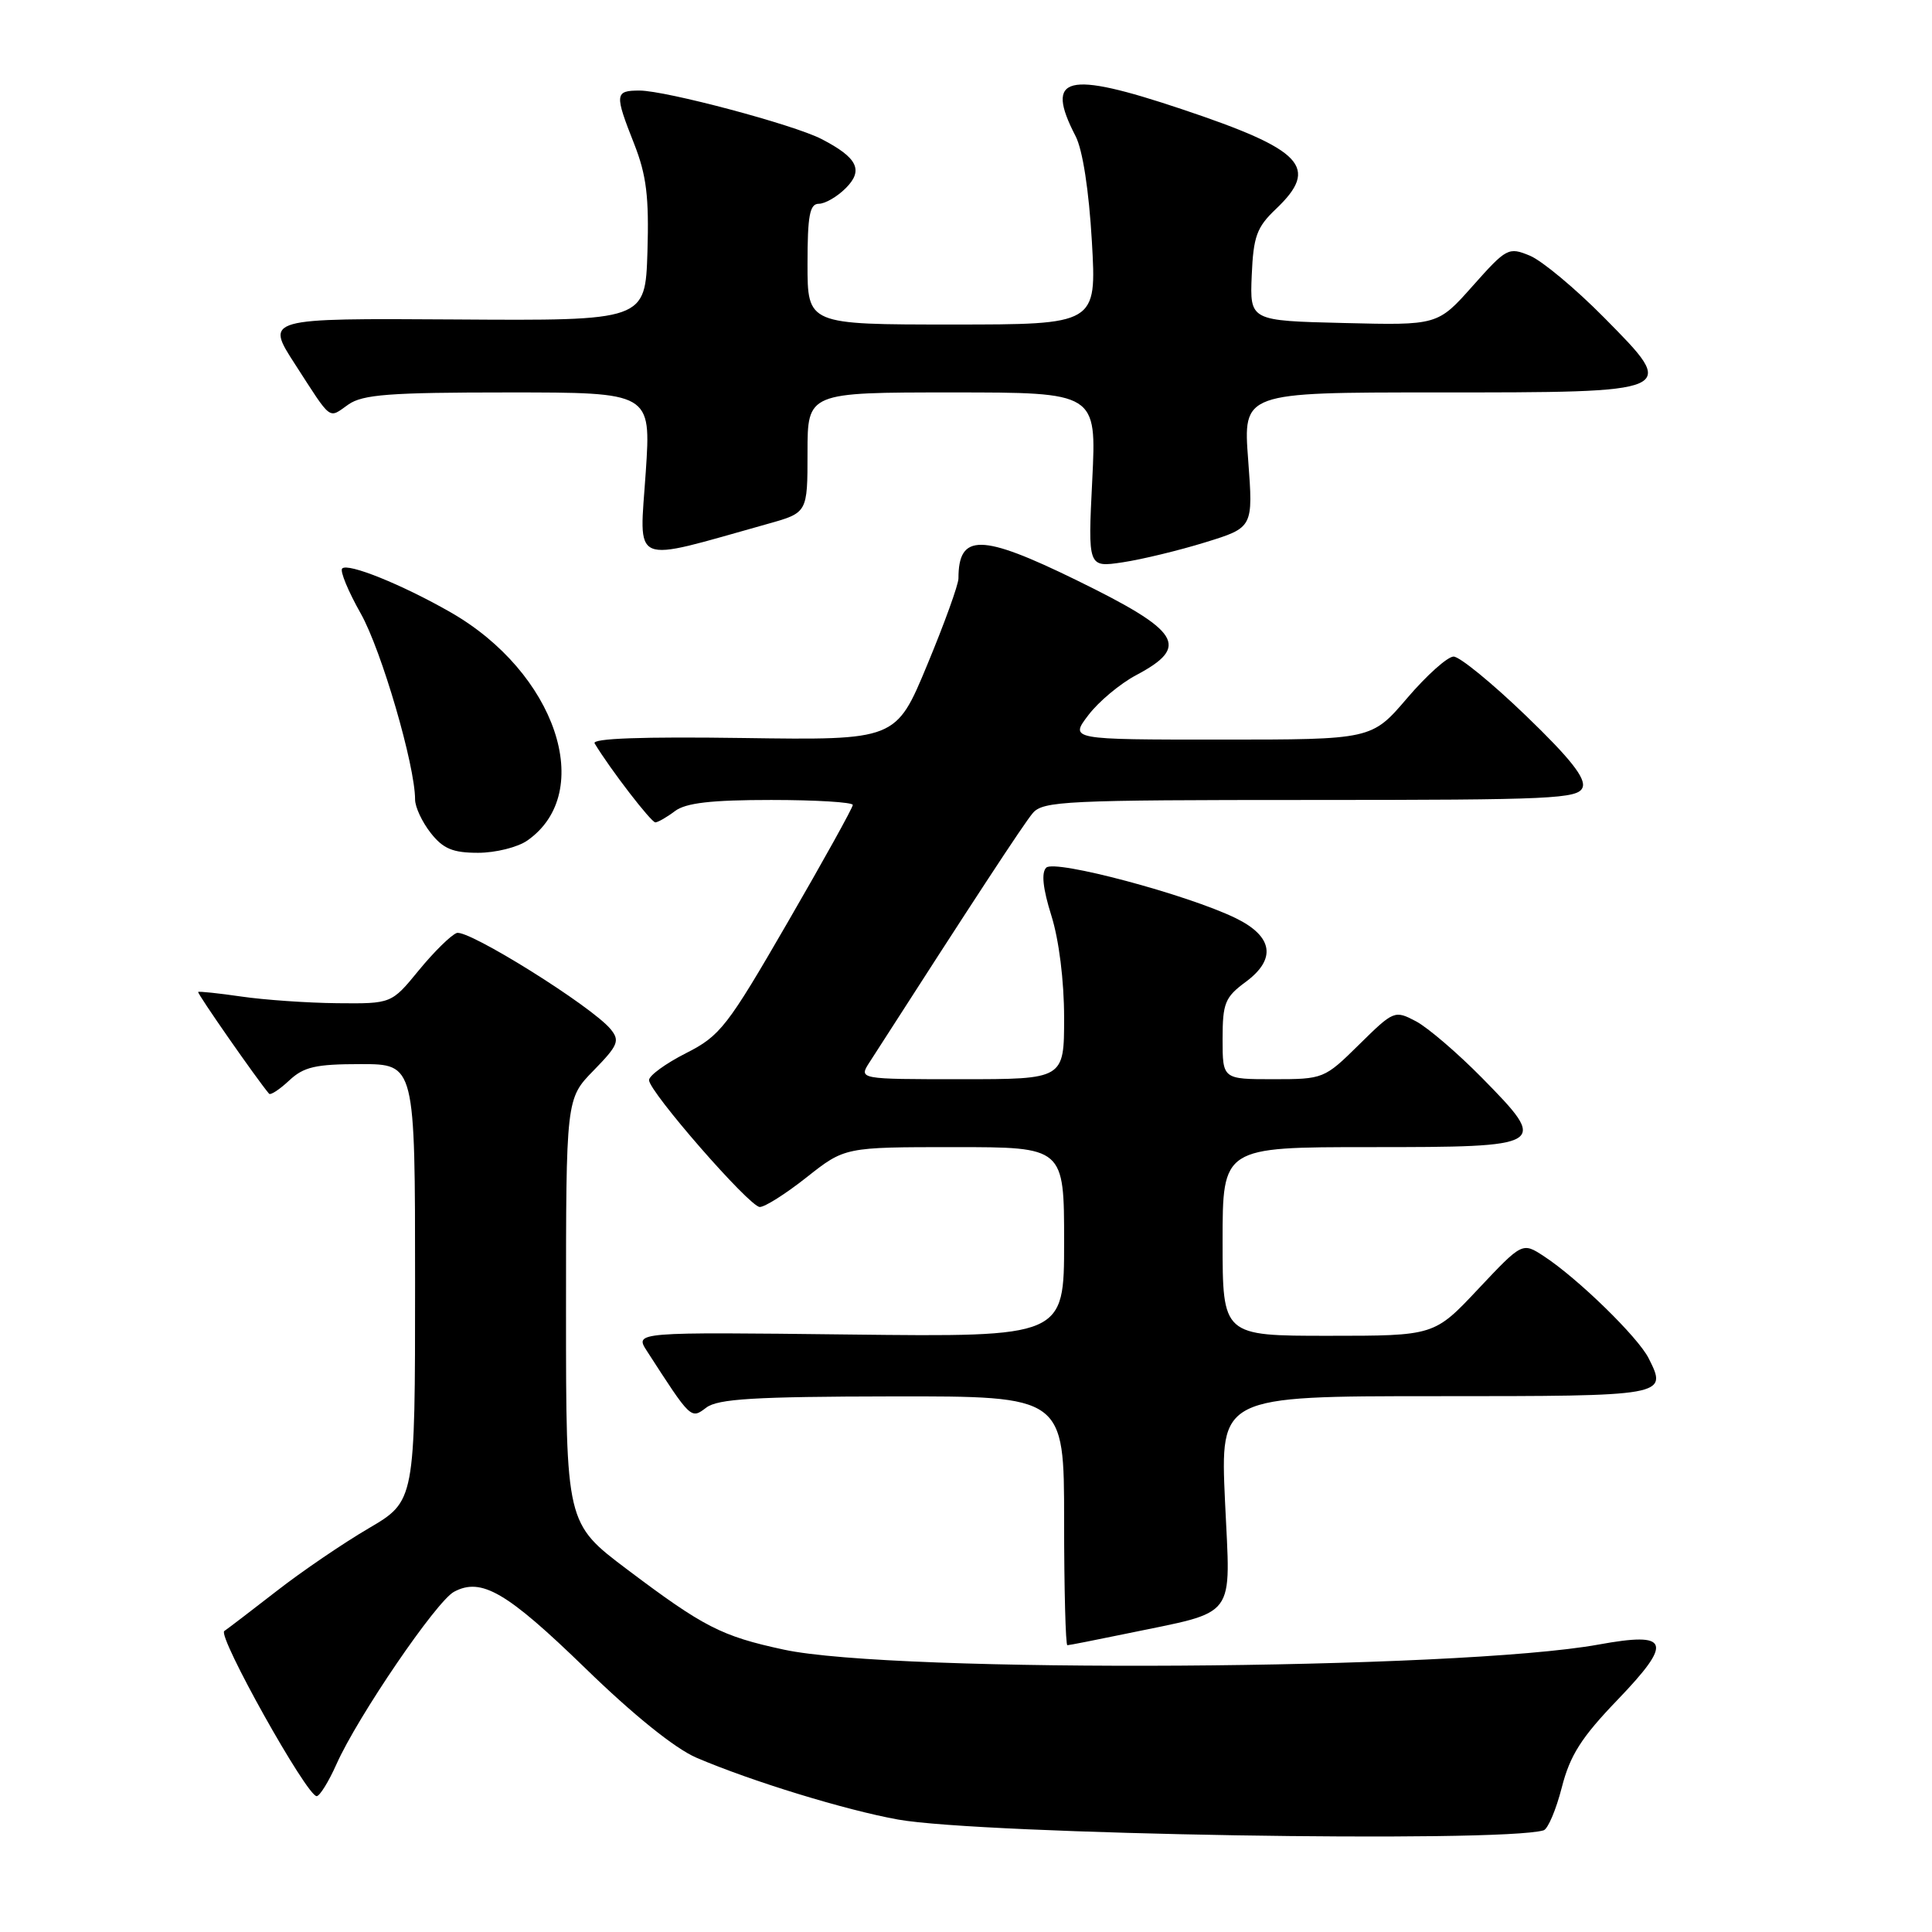 <?xml version="1.0" encoding="UTF-8" standalone="no"?>
<!DOCTYPE svg PUBLIC "-//W3C//DTD SVG 1.1//EN" "http://www.w3.org/Graphics/SVG/1.1/DTD/svg11.dtd" >
<svg xmlns="http://www.w3.org/2000/svg" xmlns:xlink="http://www.w3.org/1999/xlink" version="1.1" viewBox="0 0 256 256">
 <g >
 <path fill="currentColor"
d=" M 204.53 242.53 C 205.10 242.37 206.18 239.82 206.94 236.87 C 208.03 232.59 209.53 230.23 214.34 225.23 C 221.72 217.54 221.26 216.19 211.83 217.91 C 193.24 221.29 118.48 221.76 103.84 218.58 C 95.58 216.80 93.24 215.59 83.09 207.95 C 75.00 201.85 75.00 201.85 75.00 173.72 C 75.00 145.58 75.00 145.58 78.66 141.84 C 81.91 138.51 82.16 137.90 80.91 136.37 C 78.42 133.34 61.97 123.07 60.51 123.63 C 59.73 123.93 57.47 126.16 55.48 128.59 C 51.87 133.00 51.87 133.00 44.68 132.93 C 40.73 132.89 35.02 132.49 32.00 132.05 C 28.98 131.61 26.39 131.34 26.26 131.44 C 26.08 131.60 34.06 143.05 35.65 144.92 C 35.85 145.15 37.05 144.36 38.32 143.17 C 40.25 141.36 41.82 141.00 47.81 141.00 C 55.00 141.00 55.00 141.00 55.00 169.95 C 55.00 198.90 55.00 198.90 48.85 202.51 C 45.47 204.49 39.99 208.22 36.67 210.81 C 33.35 213.39 30.22 215.78 29.72 216.12 C 28.78 216.76 40.65 238.00 41.96 238.00 C 42.36 238.00 43.55 236.09 44.59 233.75 C 47.39 227.47 57.82 212.17 60.16 210.92 C 63.78 208.98 67.15 210.95 77.55 221.04 C 83.92 227.24 89.45 231.69 92.27 232.90 C 99.55 236.02 112.00 239.84 119.00 241.10 C 129.96 243.07 198.75 244.22 204.53 242.53 Z  M 149.18 216.48 C 164.14 213.36 163.05 214.83 162.32 198.93 C 161.69 185.00 161.69 185.00 190.26 185.00 C 220.92 185.00 220.98 184.99 218.45 179.97 C 217.04 177.17 209.06 169.39 204.58 166.46 C 201.72 164.59 201.72 164.59 195.88 170.79 C 190.05 177.00 190.05 177.00 176.03 177.00 C 162.00 177.00 162.00 177.00 162.00 164.50 C 162.00 152.00 162.00 152.00 181.53 152.00 C 205.05 152.00 205.26 151.87 196.39 142.84 C 193.15 139.55 189.21 136.17 187.63 135.33 C 184.80 133.84 184.68 133.89 180.09 138.41 C 175.49 142.95 175.35 143.00 168.72 143.00 C 162.00 143.00 162.00 143.00 162.00 137.69 C 162.00 132.92 162.31 132.14 165.06 130.11 C 169.16 127.08 168.69 124.08 163.74 121.66 C 157.34 118.54 139.75 113.85 138.63 114.97 C 137.96 115.64 138.19 117.75 139.31 121.32 C 140.32 124.52 141.00 129.96 141.00 134.84 C 141.00 143.00 141.00 143.00 127.38 143.00 C 113.77 143.00 113.77 143.00 115.22 140.75 C 128.96 119.36 135.63 109.18 136.84 107.75 C 138.19 106.14 141.22 106.00 173.69 106.00 C 205.75 106.00 209.12 105.84 209.70 104.34 C 210.16 103.14 208.07 100.49 202.20 94.84 C 197.73 90.53 193.41 87.00 192.61 87.00 C 191.81 87.00 189.04 89.48 186.46 92.50 C 181.76 98.00 181.76 98.00 161.75 98.00 C 141.74 98.00 141.74 98.00 144.22 94.75 C 145.58 92.96 148.42 90.59 150.53 89.47 C 157.74 85.65 156.47 83.64 142.59 76.85 C 129.99 70.69 127.00 70.65 127.00 76.65 C 127.00 77.46 125.14 82.62 122.86 88.10 C 118.72 98.08 118.72 98.08 98.45 97.79 C 85.13 97.60 78.40 97.84 78.79 98.50 C 80.87 101.95 86.30 108.99 86.84 108.97 C 87.20 108.95 88.37 108.28 89.44 107.47 C 90.87 106.39 94.24 106.00 102.19 106.00 C 108.14 106.00 113.00 106.30 113.00 106.66 C 113.00 107.02 109.12 114.02 104.38 122.20 C 96.35 136.08 95.44 137.25 90.88 139.56 C 88.20 140.92 86.00 142.52 86.00 143.12 C 86.00 144.64 99.25 159.84 100.66 159.93 C 101.30 159.97 104.10 158.20 106.88 156.00 C 111.94 152.00 111.94 152.00 126.47 152.00 C 141.00 152.00 141.00 152.00 141.00 164.58 C 141.00 177.16 141.00 177.16 112.55 176.83 C 84.10 176.50 84.10 176.50 85.71 179.00 C 91.59 188.11 91.54 188.06 93.58 186.52 C 95.12 185.35 99.95 185.06 118.25 185.03 C 141.00 185.00 141.00 185.00 141.00 201.50 C 141.00 210.57 141.20 218.00 141.43 218.00 C 141.67 218.00 145.16 217.31 149.18 216.48 Z  M 69.88 111.37 C 79.02 104.97 73.64 89.07 59.65 81.10 C 53.22 77.43 46.10 74.56 45.34 75.33 C 45.02 75.65 46.13 78.34 47.81 81.31 C 50.55 86.18 55.00 101.41 55.00 105.94 C 55.00 106.93 55.93 108.92 57.07 110.37 C 58.72 112.47 60.00 113.00 63.35 113.00 C 65.66 113.00 68.60 112.27 69.88 111.37 Z  M 159.71 71.86 C 166.06 69.90 166.06 69.90 165.39 60.95 C 164.71 52.00 164.71 52.00 190.17 52.00 C 222.54 52.00 222.41 52.06 212.58 42.11 C 208.77 38.25 204.33 34.55 202.72 33.88 C 199.89 32.71 199.62 32.85 195.14 37.89 C 190.50 43.11 190.50 43.11 178.05 42.80 C 165.61 42.50 165.61 42.50 165.86 36.50 C 166.08 31.33 166.52 30.11 169.06 27.70 C 174.88 22.16 172.72 19.86 156.61 14.47 C 141.24 9.32 138.39 10.05 142.52 18.04 C 143.46 19.85 144.29 25.25 144.68 32.00 C 145.31 43.00 145.31 43.00 126.15 43.00 C 107.00 43.00 107.00 43.00 107.00 35.00 C 107.00 28.56 107.29 27.00 108.50 27.00 C 109.33 27.00 110.93 26.07 112.07 24.93 C 114.45 22.55 113.63 20.89 108.85 18.42 C 105.15 16.51 88.24 12.01 84.75 12.00 C 81.46 12.00 81.41 12.44 84.04 19.09 C 85.66 23.22 86.01 26.08 85.79 33.38 C 85.50 42.50 85.50 42.50 60.33 42.33 C 35.15 42.17 35.15 42.17 39.10 48.27 C 44.04 55.92 43.47 55.49 46.16 53.60 C 48.06 52.27 51.63 52.00 67.36 52.00 C 86.27 52.00 86.27 52.00 85.57 62.50 C 84.72 75.20 83.27 74.58 101.75 69.41 C 107.00 67.94 107.00 67.94 107.00 59.97 C 107.00 52.00 107.00 52.00 126.15 52.00 C 145.30 52.00 145.30 52.00 144.73 63.60 C 144.15 75.20 144.15 75.20 148.76 74.51 C 151.29 74.13 156.22 72.94 159.71 71.86 Z "/>
</g>
</svg>